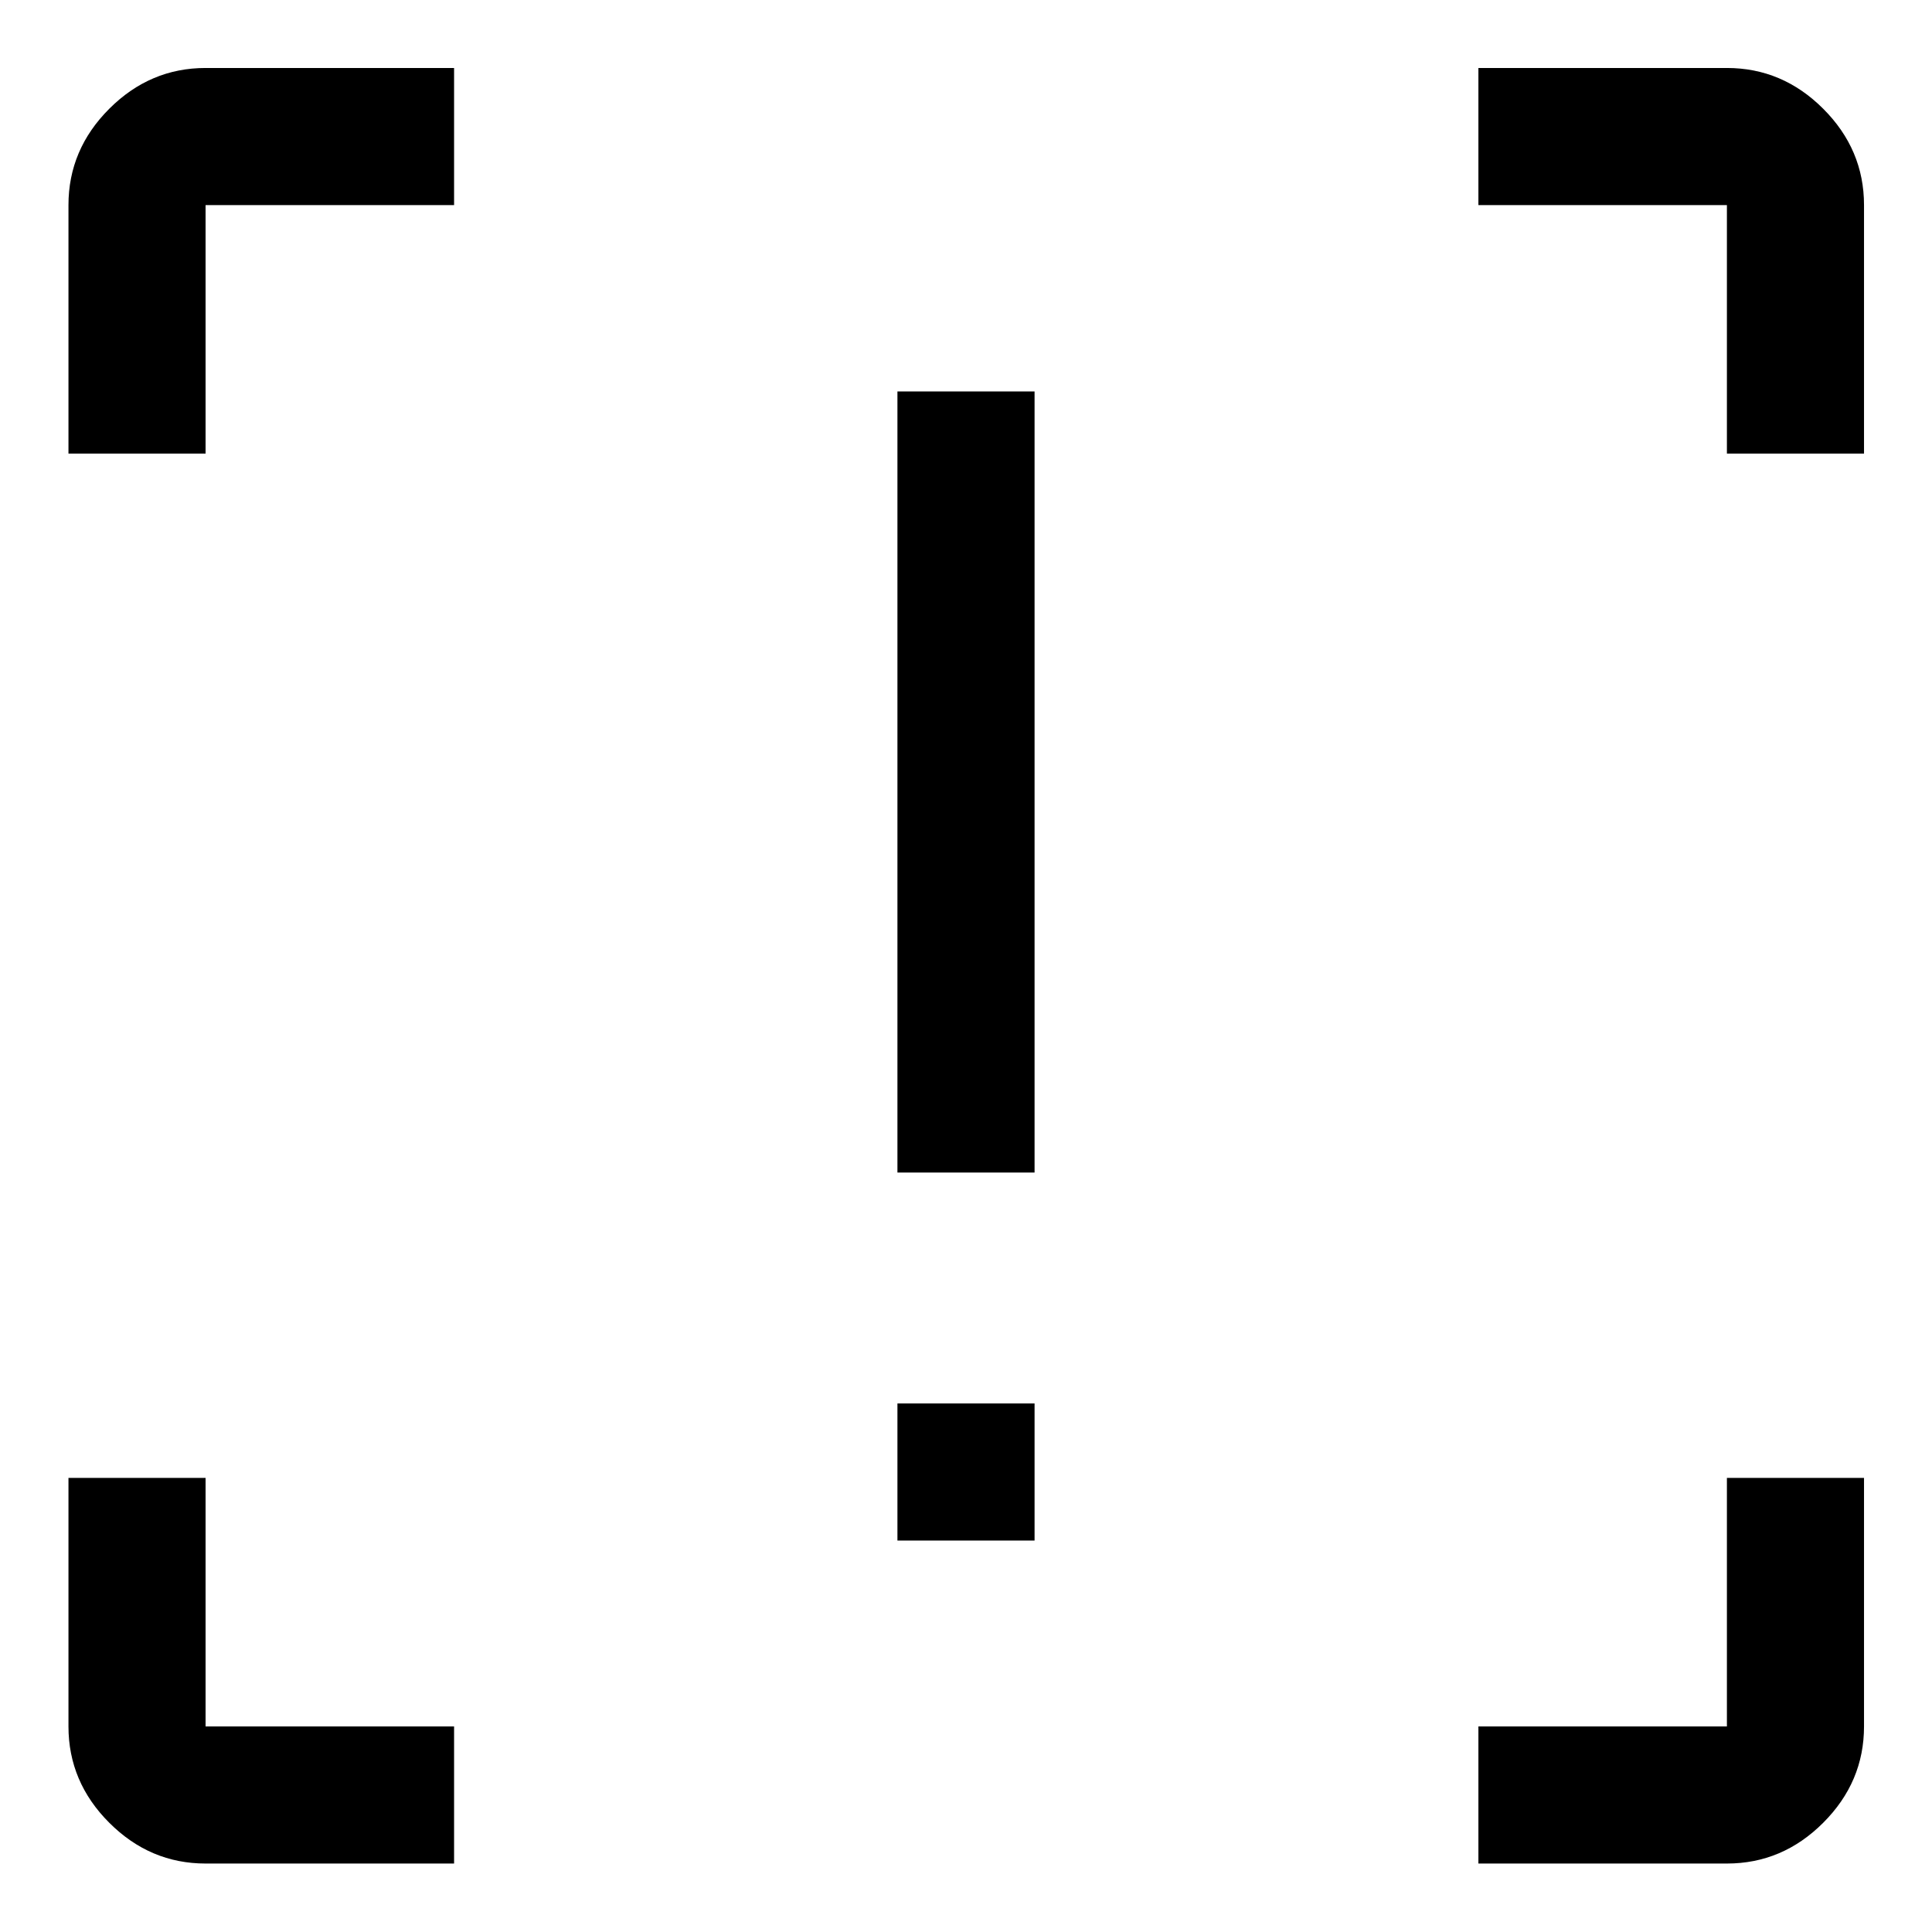 <svg xmlns="http://www.w3.org/2000/svg" height="48" viewBox="0 -960 960 960" width="48"><path d="M445.93-377.37V-765.5h68.14v388.13h-68.14Zm0 182.87v-68.13h68.14v68.13h-68.14ZM225.63-34.02H102.15q-27.6 0-47.86-20.27-20.27-20.26-20.27-47.86v-123.48h68.13v123.48h123.48v68.13Zm508.98 0v-68.13h123.48v-123.48h68.13v123.48q0 27.6-20.27 47.86-20.26 20.27-47.86 20.27H734.61ZM34.02-734.61v-123.48q0-27.6 20.27-47.86 20.26-20.27 47.86-20.27h123.48v68.13H102.15v123.48H34.02Zm824.07 0v-123.48H734.61v-68.13h123.48q27.6 0 47.86 20.27 20.27 20.26 20.27 47.86v123.48h-68.13Z"/></svg>